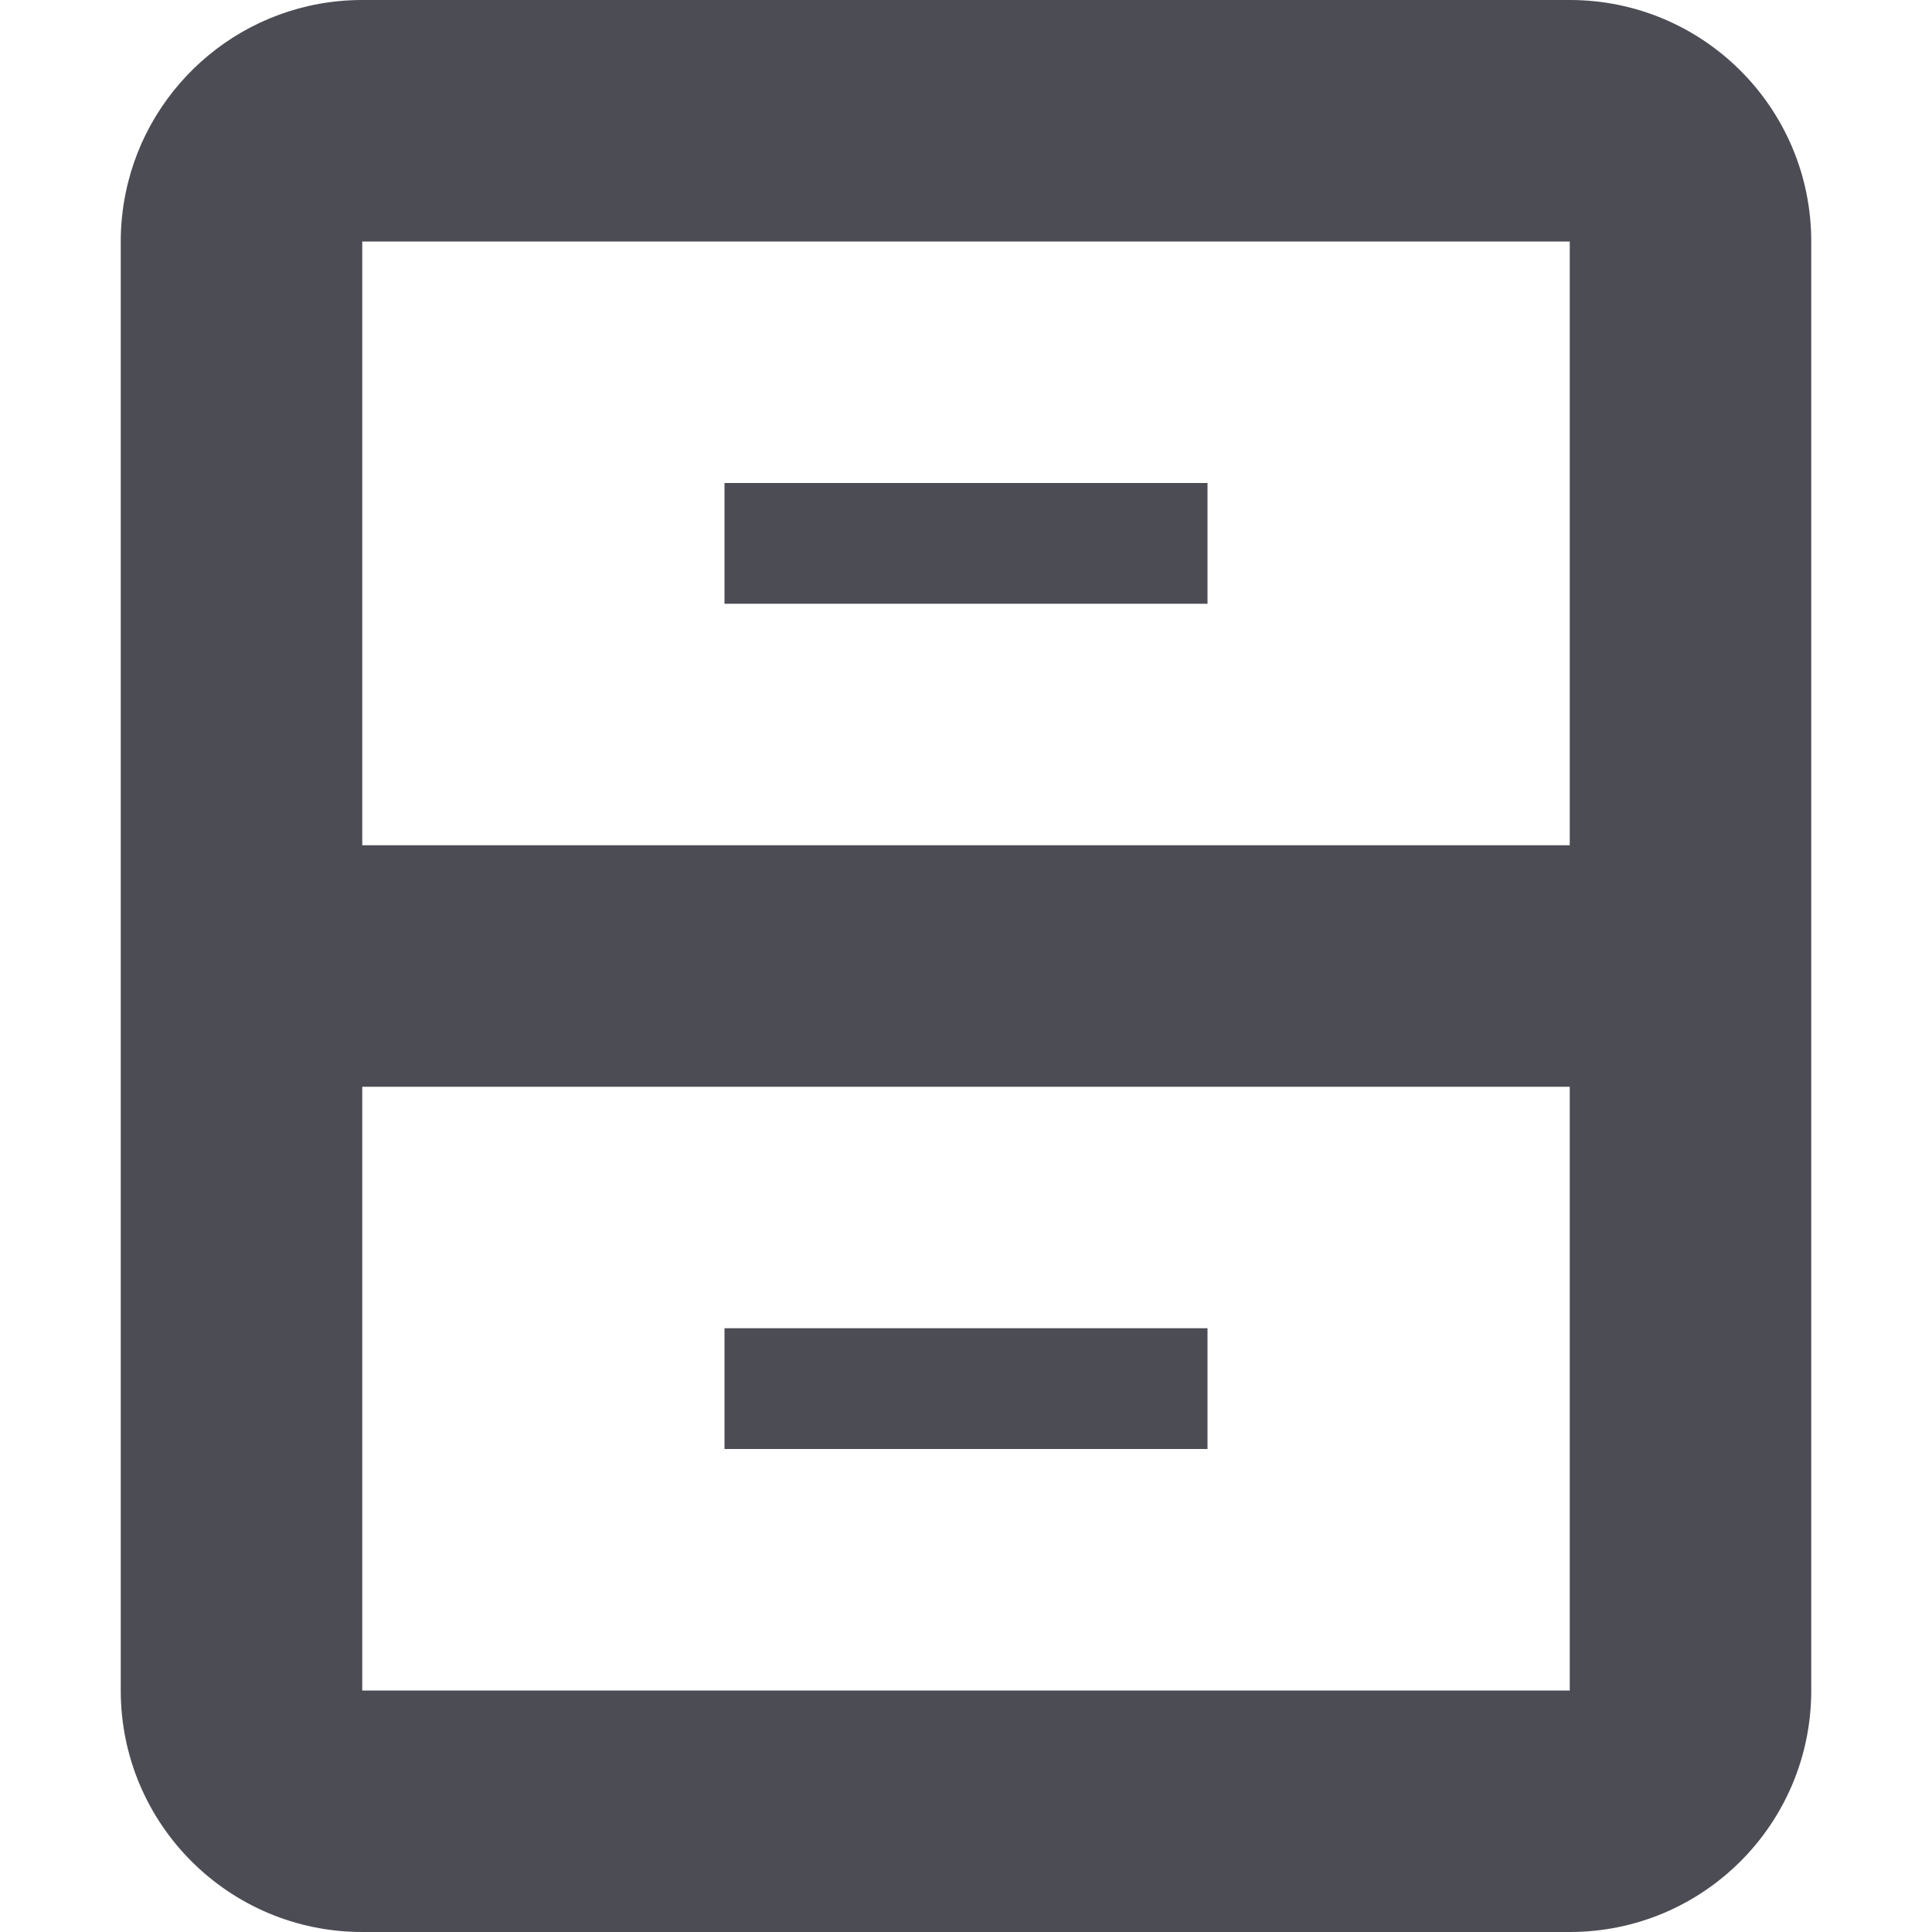 <svg width="16" height="16" viewBox="0 0 16 16" fill="none" xmlns="http://www.w3.org/2000/svg">
<path fill-rule="evenodd" clip-rule="evenodd" d="M1.041 1.597C1.014 1.727 1 1.862 1 2V14C1 15.105 1.895 16 3 16H13C14.105 16 15 15.105 15 14V2C15 0.895 14.105 0 13 0H3C2.034 0 1.227 0.686 1.041 1.597ZM3 2H13V7H3V2ZM3 9V14H13V9H3ZM6 5H10V4H6V5ZM10 12H6V11H10V12Z" fill="#4C4C55"/>
</svg>
